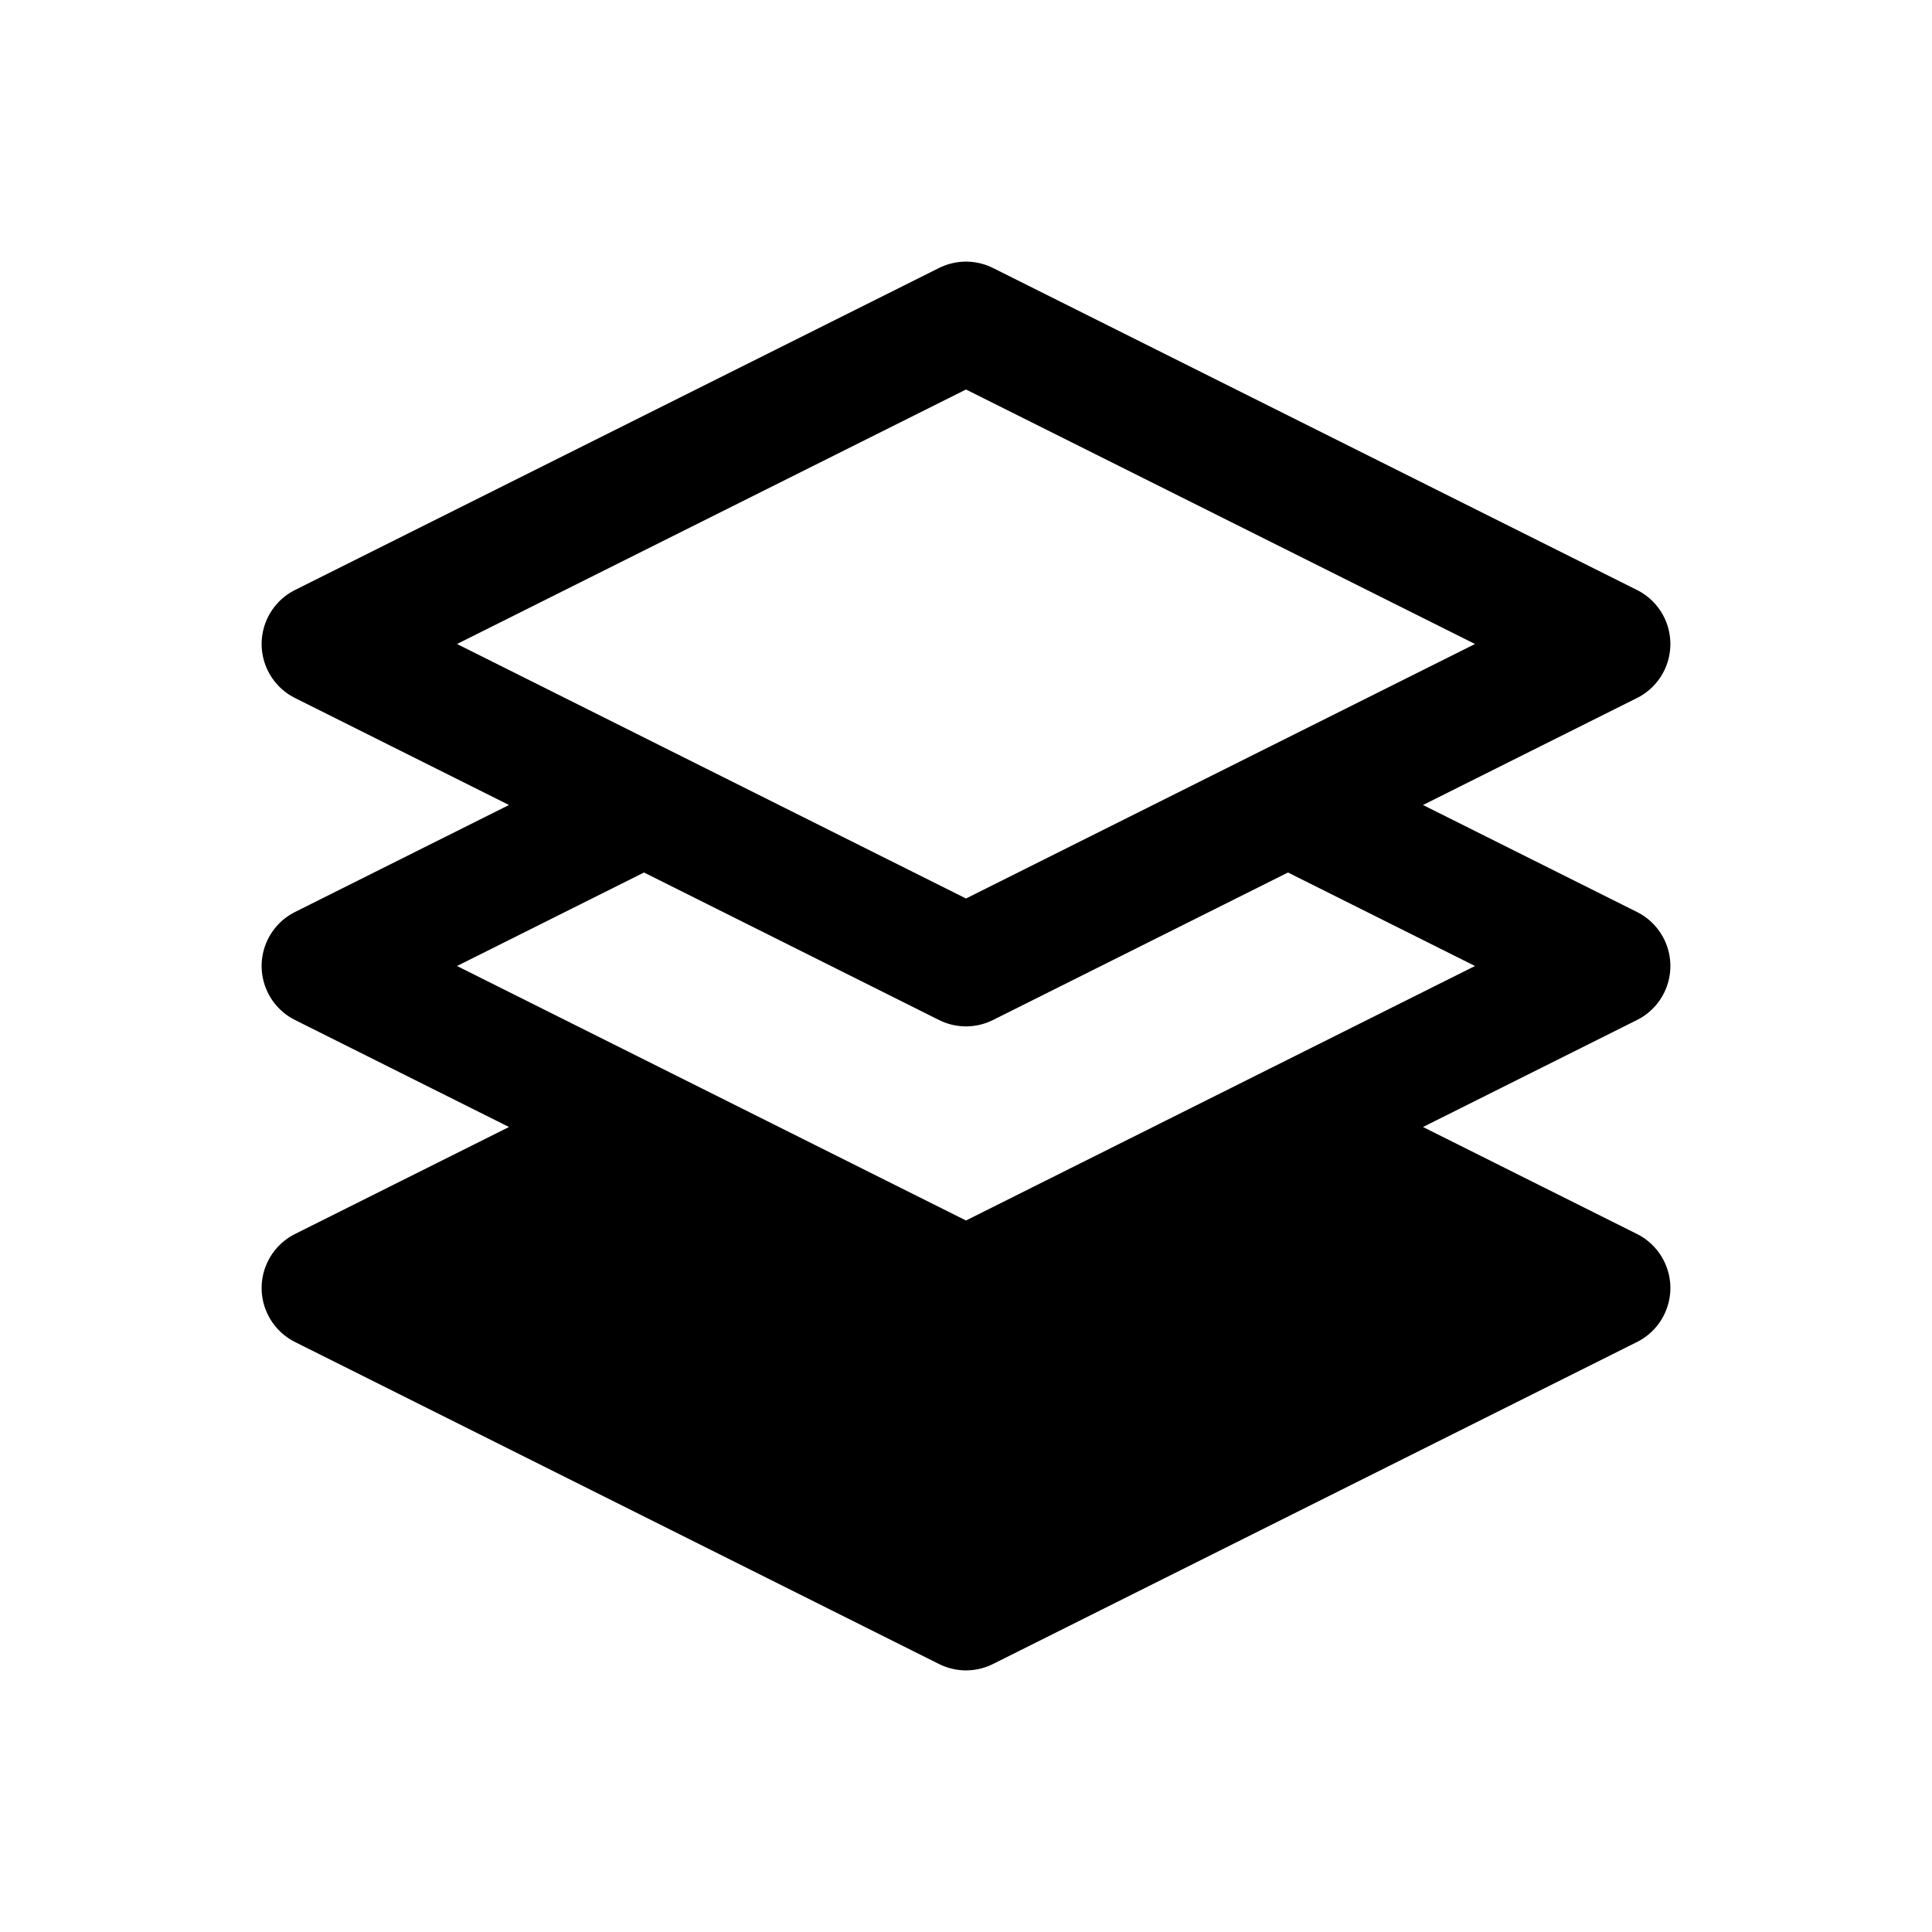 <svg width="24" height="24" viewBox="0 0 24 24" fill="none" xmlns="http://www.w3.org/2000/svg">
<path d="M12 16L8 14L4 16L12 20L20 16L16 14L12 16Z" fill="currentColor"/>
<path d="M8 14L12 16L16 14M8 14L4 16L12 20L20 16L16 14M8 14L4 12L8 10M16 14L20 12L16 10M4 8L12 12L20 8L12 4L4 8Z" stroke="currentColor" stroke-width="1.5" stroke-linecap="round" stroke-linejoin="round"/>
</svg>
